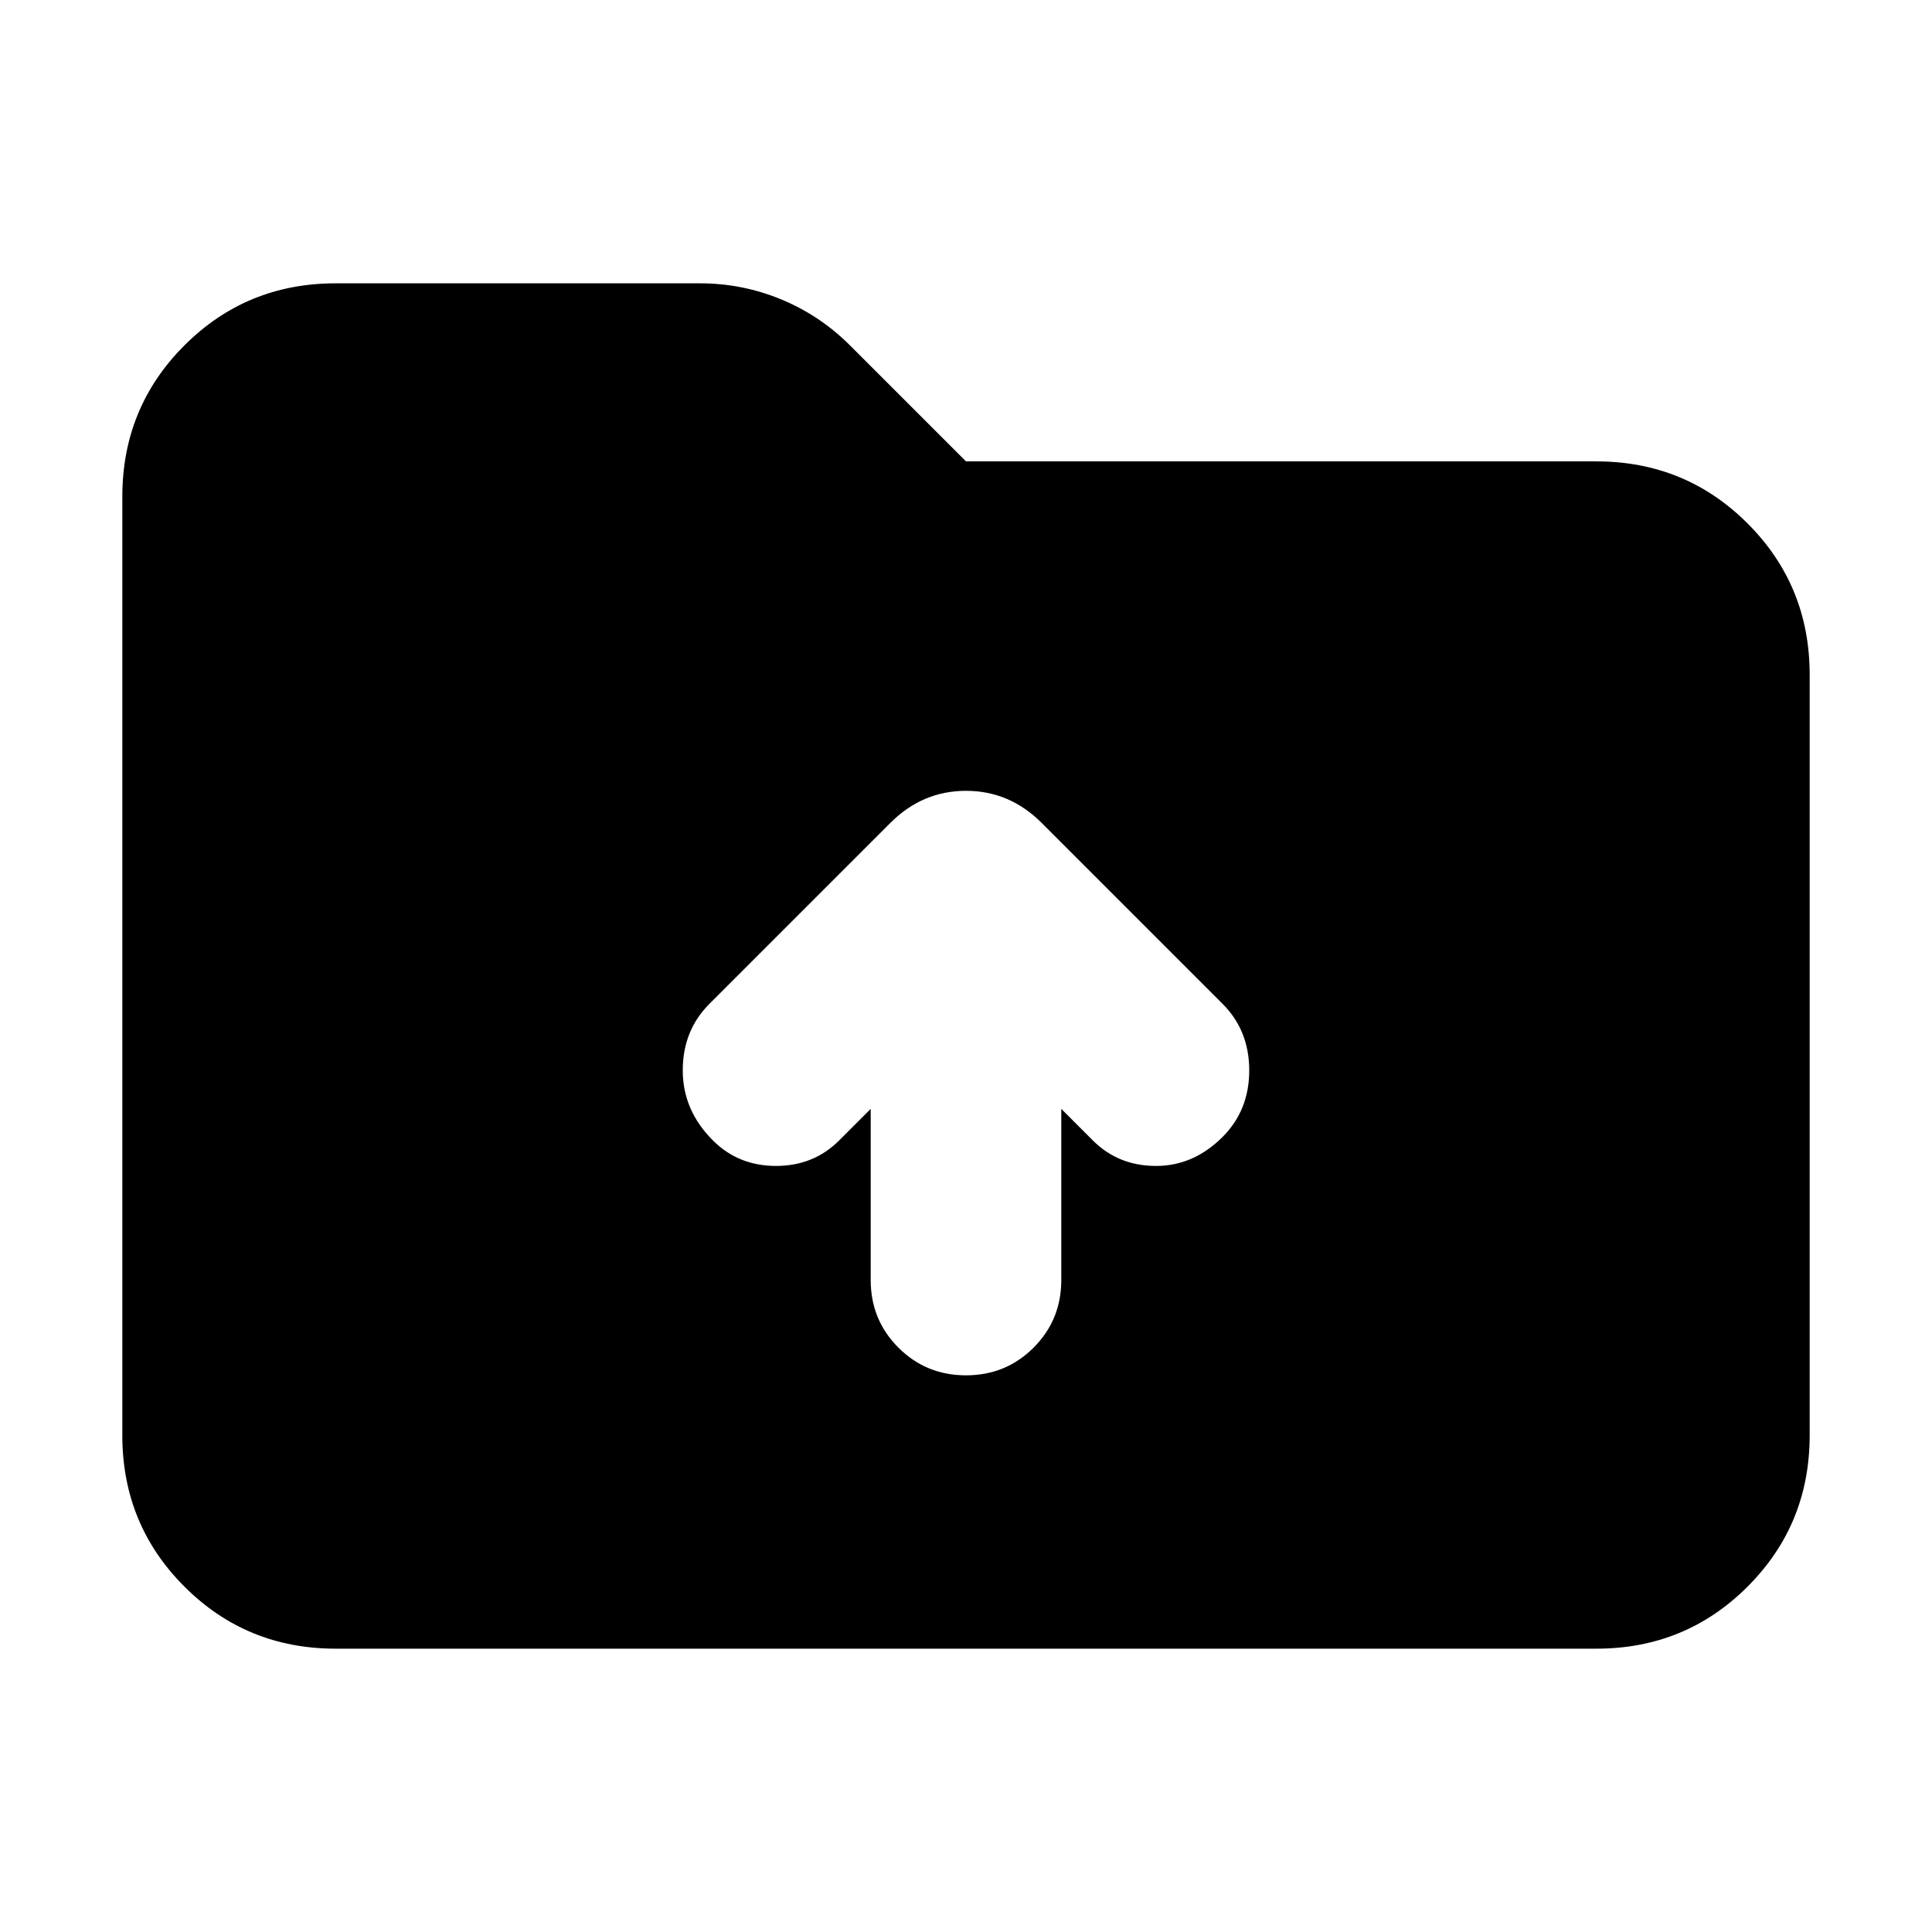 <svg xmlns="http://www.w3.org/2000/svg" height="24" viewBox="0 -960 960 960" width="24"><path d="M166.783-140.782q-44.305 0-75.153-30.848-30.848-30.848-30.848-75.153v-466.434q0-44.305 30.848-75.153 30.848-30.848 75.153-30.848h180.999q21.087 0 40.391 7.978 19.305 7.978 34.262 22.935L480-730.74h313.217q44.305 0 75.153 30.849 30.848 30.848 30.848 75.153v377.955q0 44.305-30.848 75.153-30.848 30.848-75.153 30.848H166.783ZM480-276.609q19.826 0 33.587-13.761 13.761-13.76 13.761-33.587v-85.041l15.651 15.651q12.696 12.696 31.392 12.696 18.696 0 33.087-14.392 13.261-13.261 13.261-33.087 0-19.826-13.261-33.087l-89.869-89.869Q501.652-567.043 480-567.043t-37.609 15.957l-89.869 89.869q-13.261 13.261-13.261 33.087 0 19.826 14.957 34.783 12.695 12.696 31.391 12.696 18.696 0 31.392-12.696l15.651-15.651v85.041q0 19.827 13.761 33.587 13.761 13.761 33.587 13.761Z"/></svg>